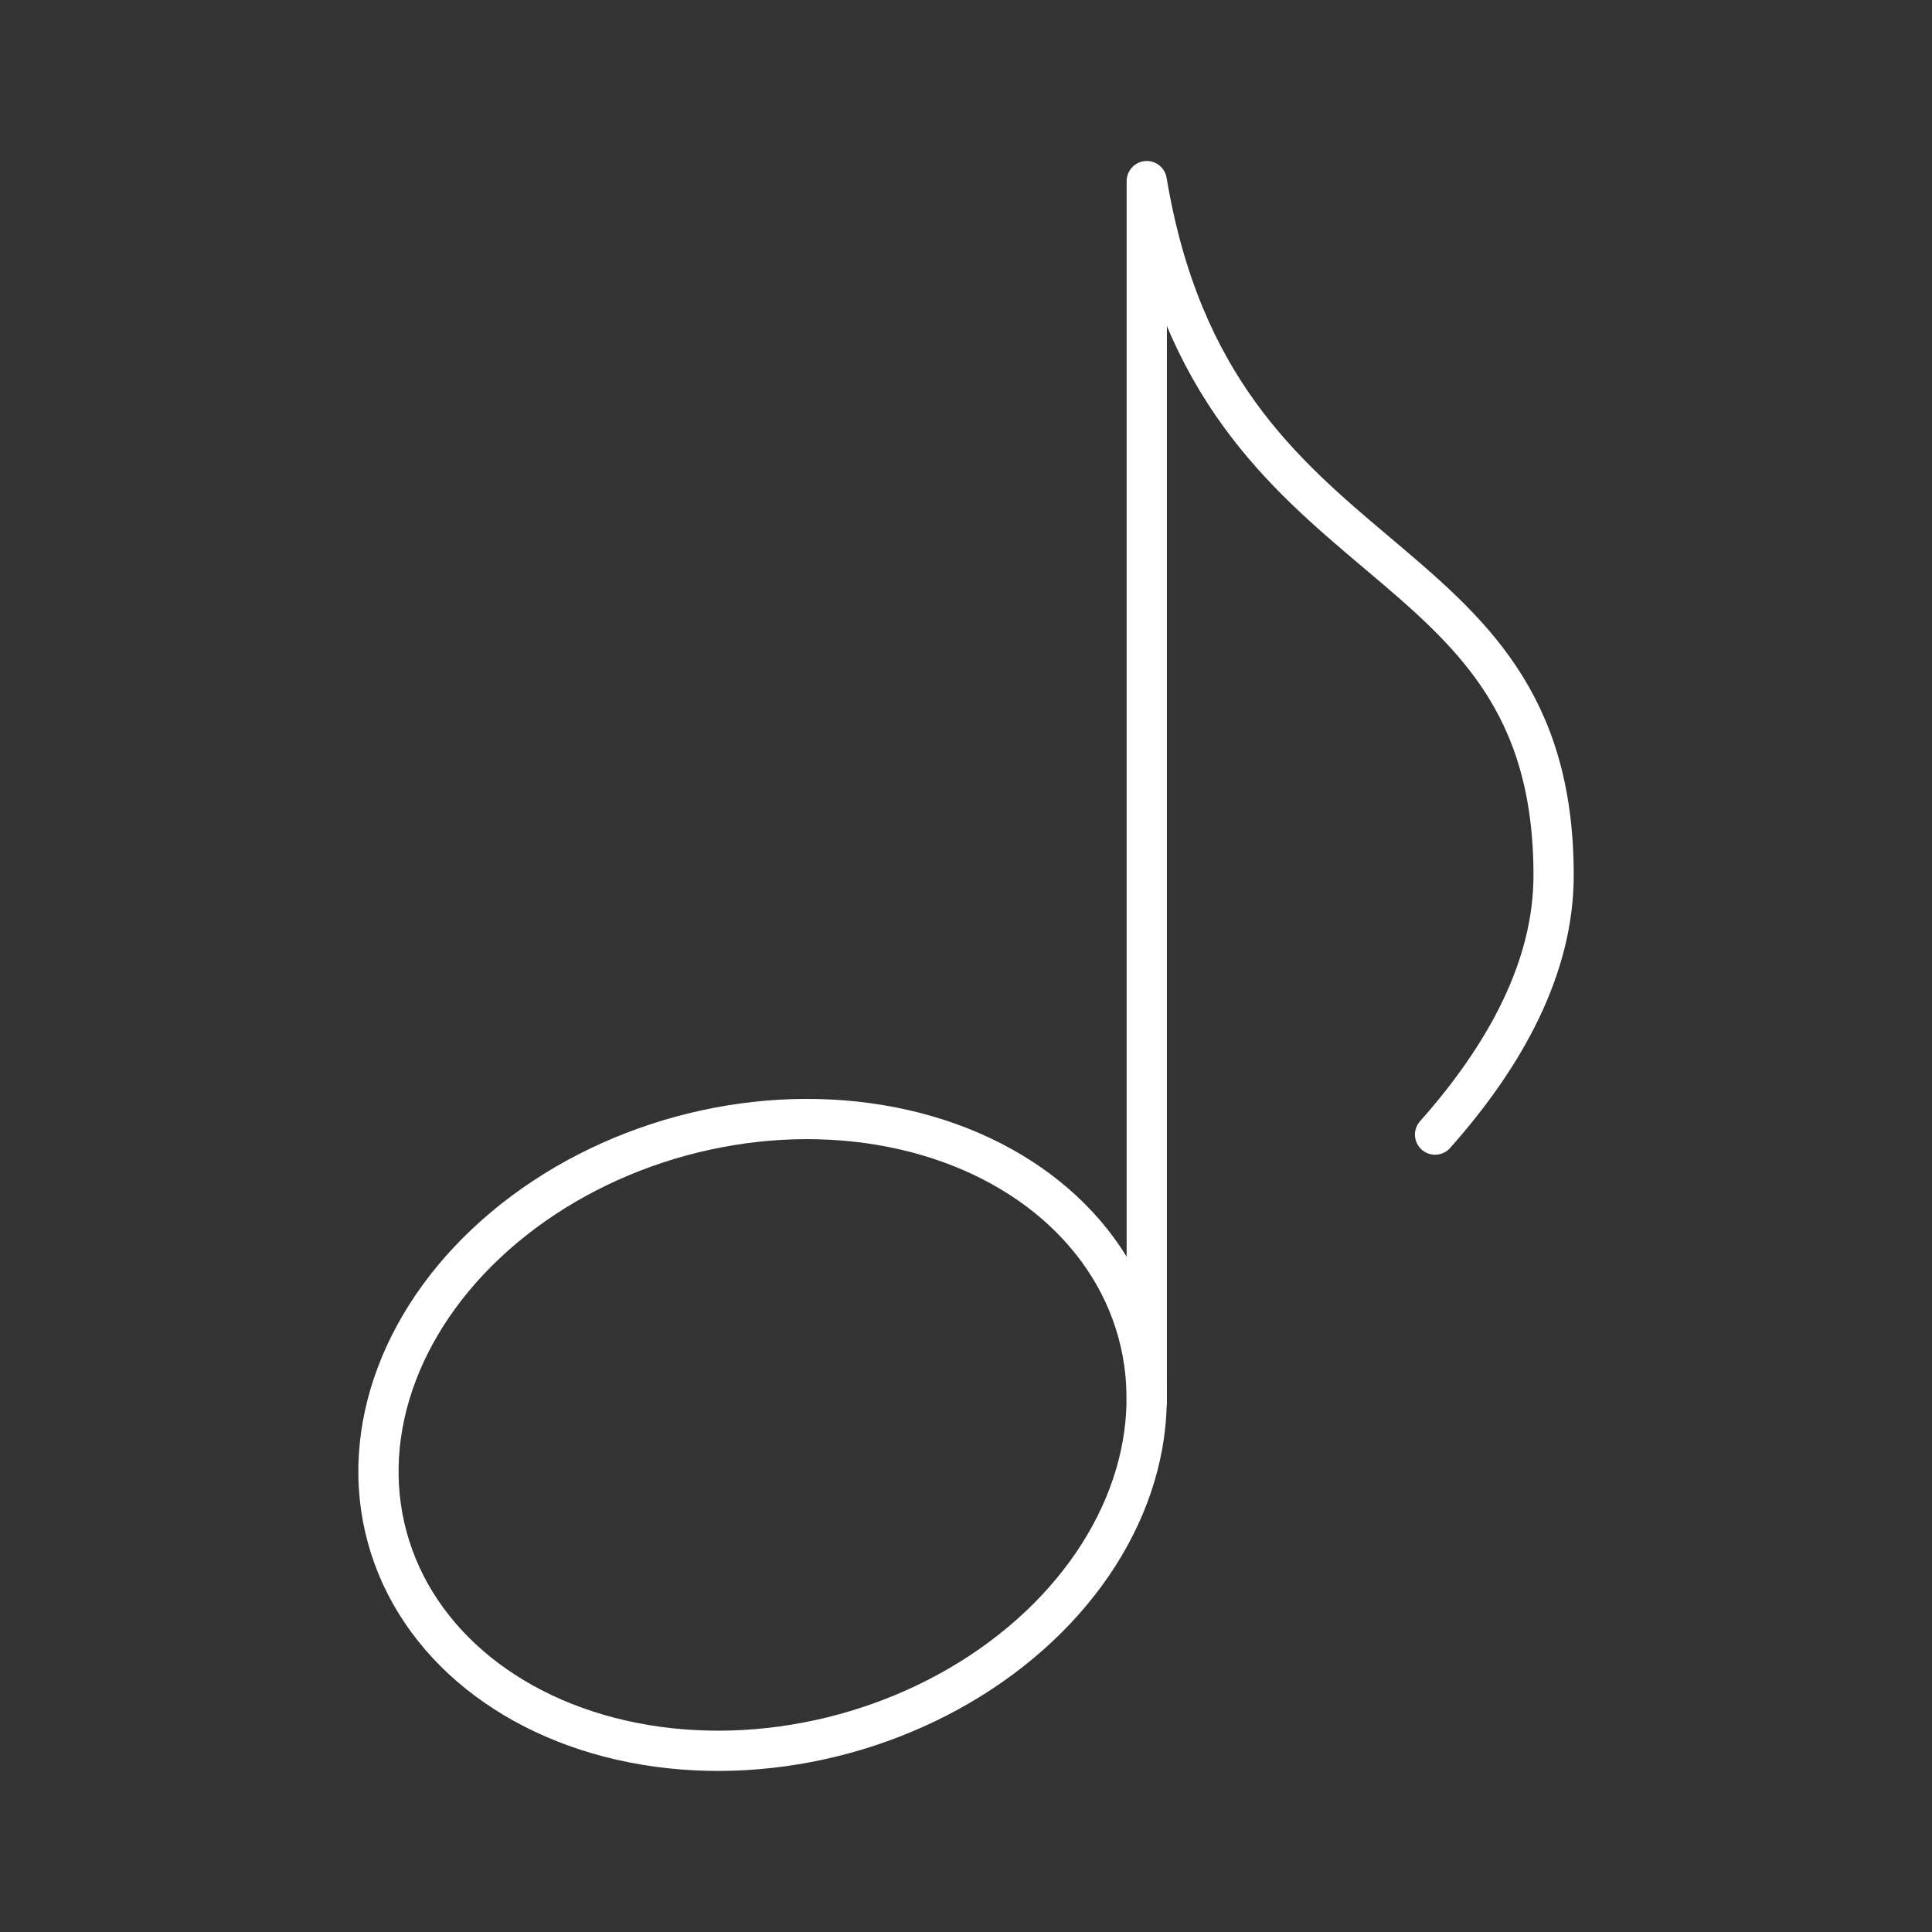 <?xml version="1.0" encoding="UTF-8"?><svg id="b" xmlns="http://www.w3.org/2000/svg" viewBox="0 0 48 48"><rect x="0" y="0" width="48" height="48" fill="#333333" stroke="none"/><defs><style>.c{fill:none;stroke:#fff;stroke-linecap:round;stroke-linejoin:round;}</style></defs><ellipse class="c" cx="18.946" cy="35.65" rx="9.666" ry="7.696" transform="translate(-8.706 6.235) rotate(-15.242)"/><path class="c" d="M28.491,34.813V4.5c1.706,10.219,10.108,8.598,10.108,17.245,0,2.286-1.192,4.469-2.945,6.444"/></svg>
